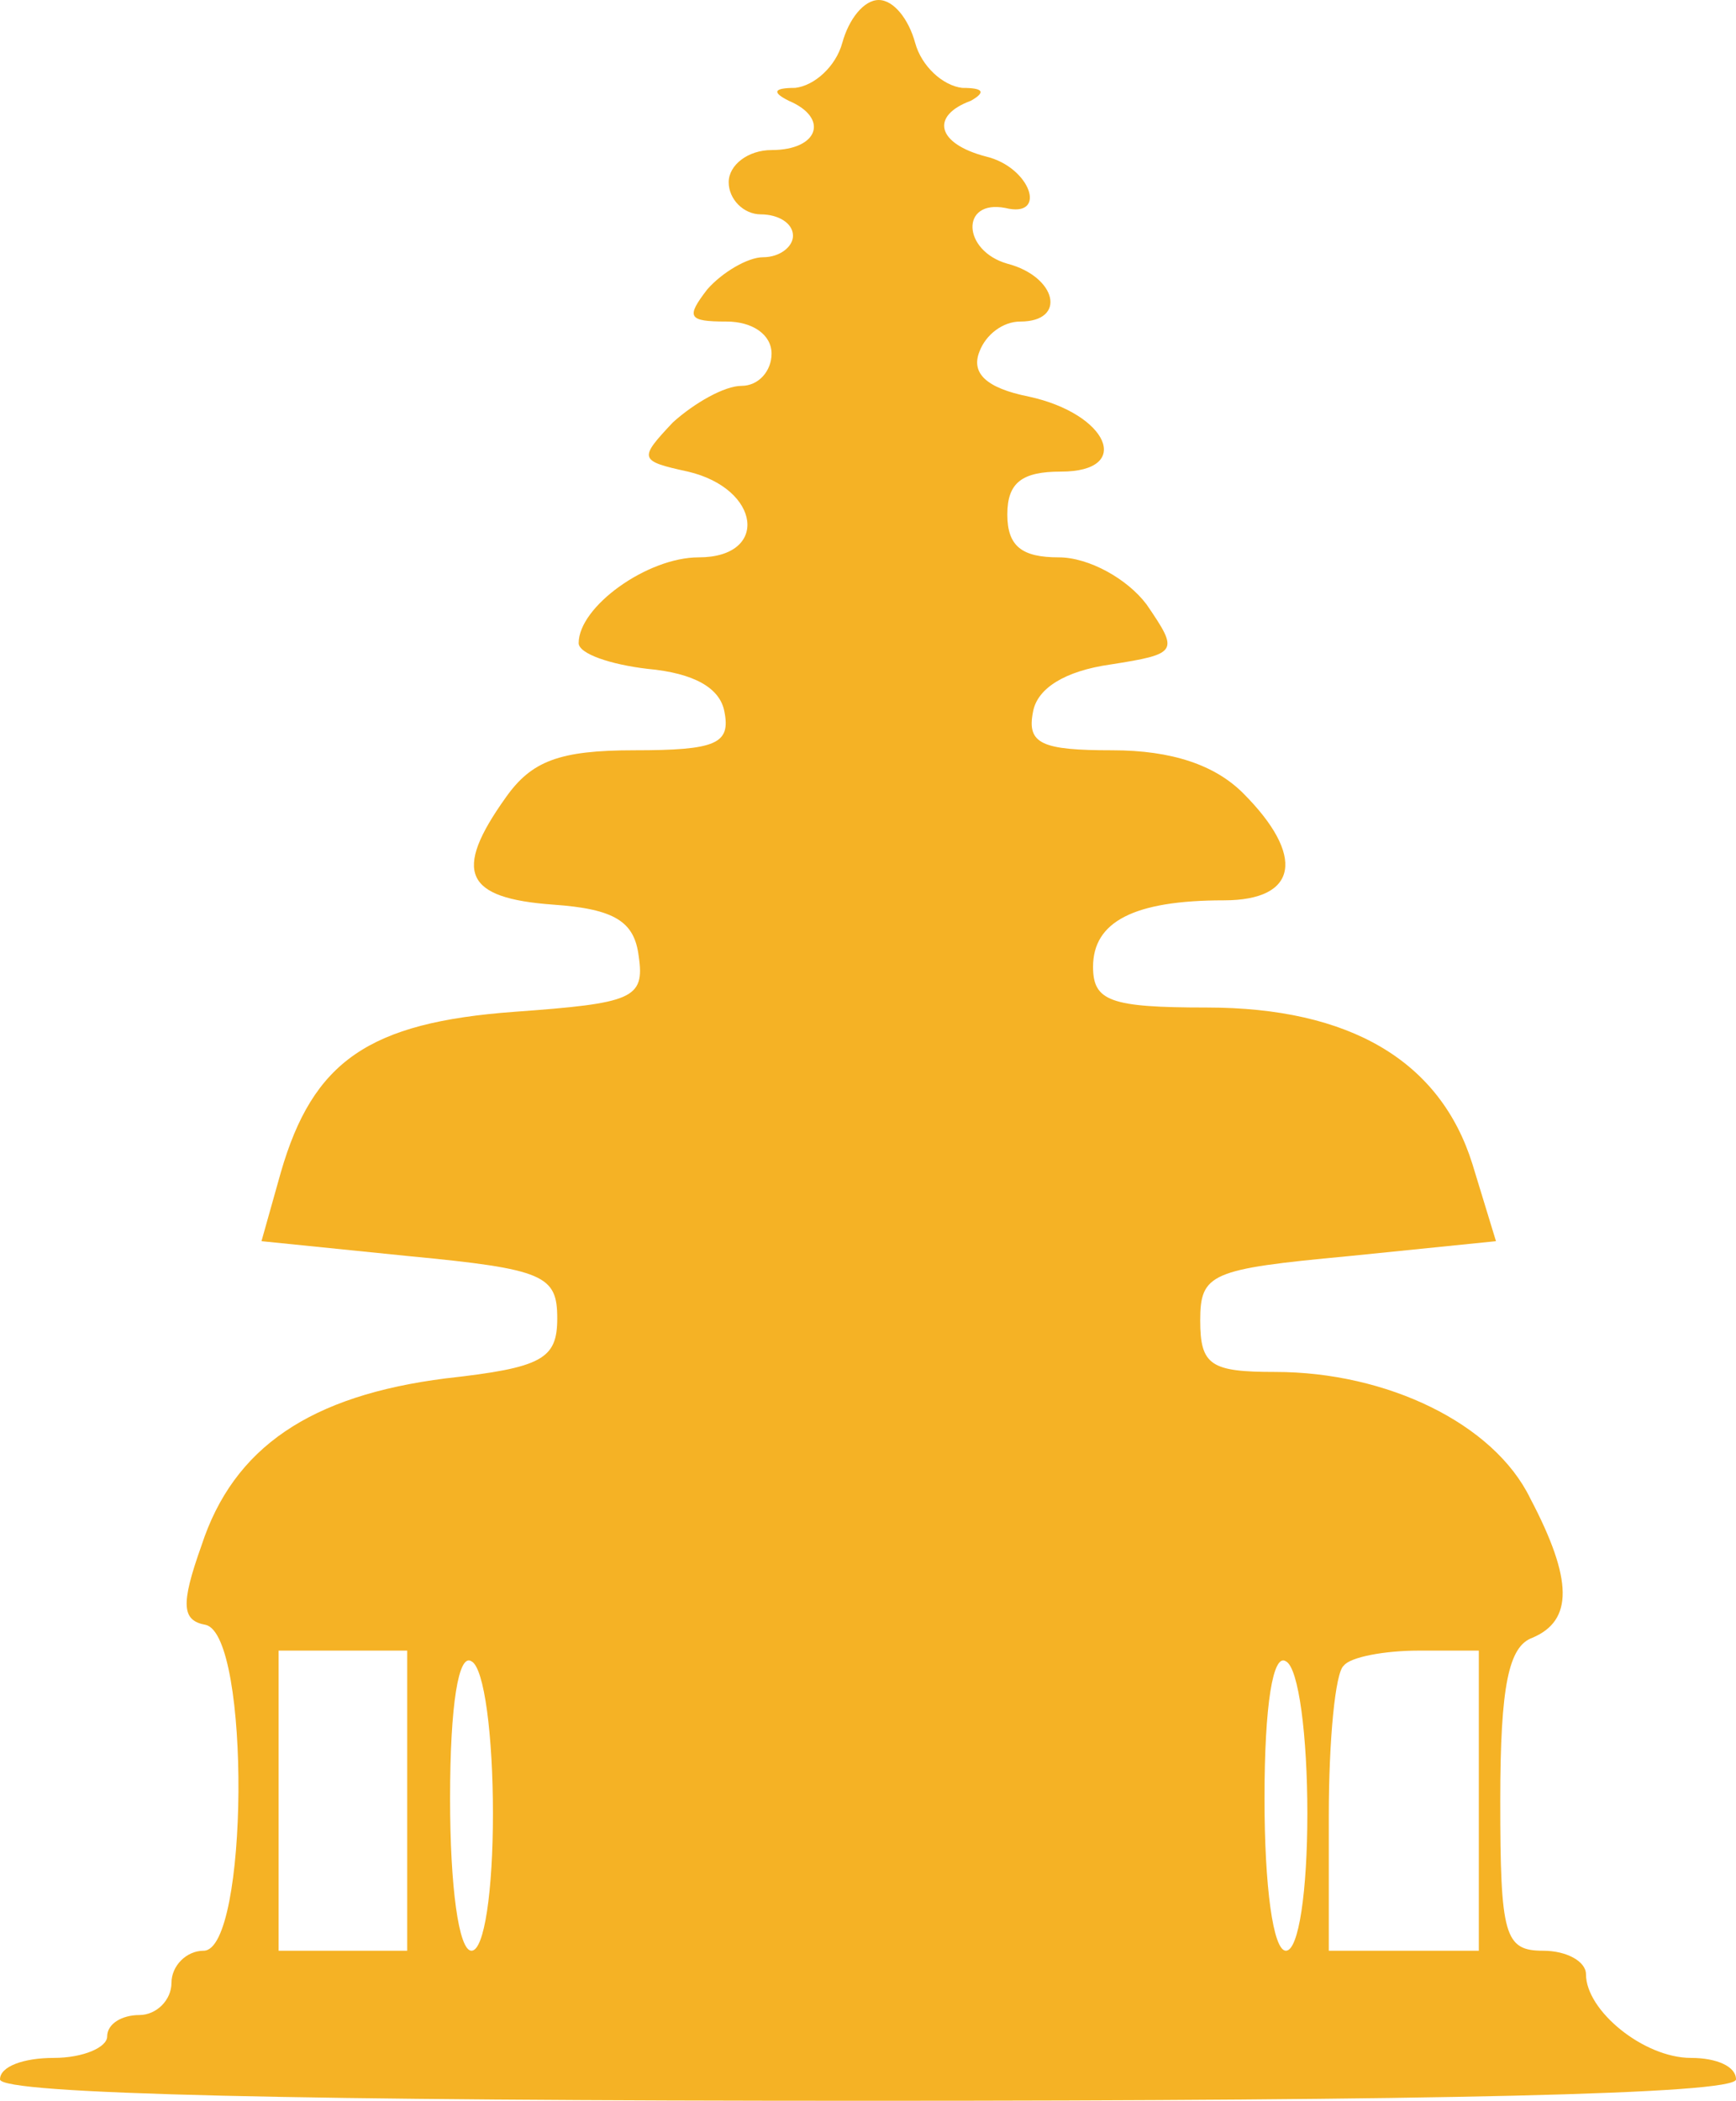 <svg xmlns="http://www.w3.org/2000/svg" version="1.0" preserveAspectRatio="xMidYMid meet" viewBox="92 68 81 98">

<g transform="translate(0,228) scale(0.1,-0.1)" fill="#000000" stroke="none">
<path fill="#f5b225" d="M1313 1580 c-3 -11 -13 -20 -22 -21 -10 0 -11 -2 -3 -6 19 -8 14 -23 -8 -23 -11 0 -20 -7 -20 -15 0 -8 7 -15 15 -15 8 0 15 -4 15 -10 0 -5 -6 -10 -14 -10 -7 0 -19 -7 -26 -15 -10 -13 -9 -15 9 -15 12 0 21 -6 21 -15 0 -8 -6 -15 -14 -15 -8 0 -22 -8 -32 -17 -16 -17 -16 -18 7 -23 34 -8 38 -40 5 -40 -24 0 -56 -23 -56 -40 0 -5 15 -10 32 -12 22 -2 34 -9 36 -20 3 -15 -4 -18 -42 -18 -35 0 -48 -5 -60 -22 -25 -35 -19 -47 22 -50 29 -2 38 -8 40 -24 3 -20 -3 -22 -58 -26 -68 -5 -94 -23 -109 -75 l-9 -32 69 -7 c63 -6 69 -9 69 -29 0 -19 -7 -23 -52 -28 -63 -8 -99 -32 -114 -78 -10 -28 -9 -35 2 -37 21 -5 20 -152 -1 -152 -8 0 -15 -7 -15 -15 0 -8 -7 -15 -15 -15 -8 0 -15 -4 -15 -10 0 -5 -11 -10 -25 -10 -14 0 -25 -4 -25 -10 0 -7 142 -10 405 -10 263 0 405 3 405 10 0 6 -9 10 -21 10 -22 0 -49 22 -49 39 0 6 -9 11 -20 11 -18 0 -20 7 -20 70 0 54 4 72 15 76 19 8 19 27 -1 65 -17 35 -67 59 -119 59 -30 0 -35 3 -35 24 0 22 5 24 69 30 l69 7 -11 36 c-15 48 -57 73 -124 73 -45 0 -53 3 -53 19 0 21 19 31 61 31 35 0 38 21 9 50 -13 13 -33 20 -61 20 -33 0 -40 3 -37 18 2 11 15 19 36 22 32 5 32 6 17 28 -9 12 -27 22 -41 22 -17 0 -24 5 -24 20 0 15 7 20 25 20 34 0 22 27 -15 35 -20 4 -27 11 -23 21 3 8 11 14 19 14 22 0 17 21 -6 27 -21 6 -22 30 -1 26 20 -5 12 19 -9 24 -23 6 -26 19 -7 26 7 4 6 6 -4 6 -9 1 -19 10 -22 21 -3 11 -10 20 -17 20 -7 0 -14 -9 -17 -20z m-203 -820 l0 -70 -30 0 -30 0 0 70 0 70 30 0 30 0 0 -70z m40 -6 c0 -36 -4 -64 -10 -64 -6 0 -10 30 -10 71 0 44 4 68 10 64 6 -3 10 -35 10 -71z m380 0 c0 -36 -4 -64 -10 -64 -6 0 -10 30 -10 71 0 44 4 68 10 64 6 -3 10 -35 10 -71z m80 6 l0 -70 -35 0 -35 0 0 63 c0 35 3 67 7 70 3 4 19 7 35 7 l28 0 0 -70z"/>
</g>
</svg>